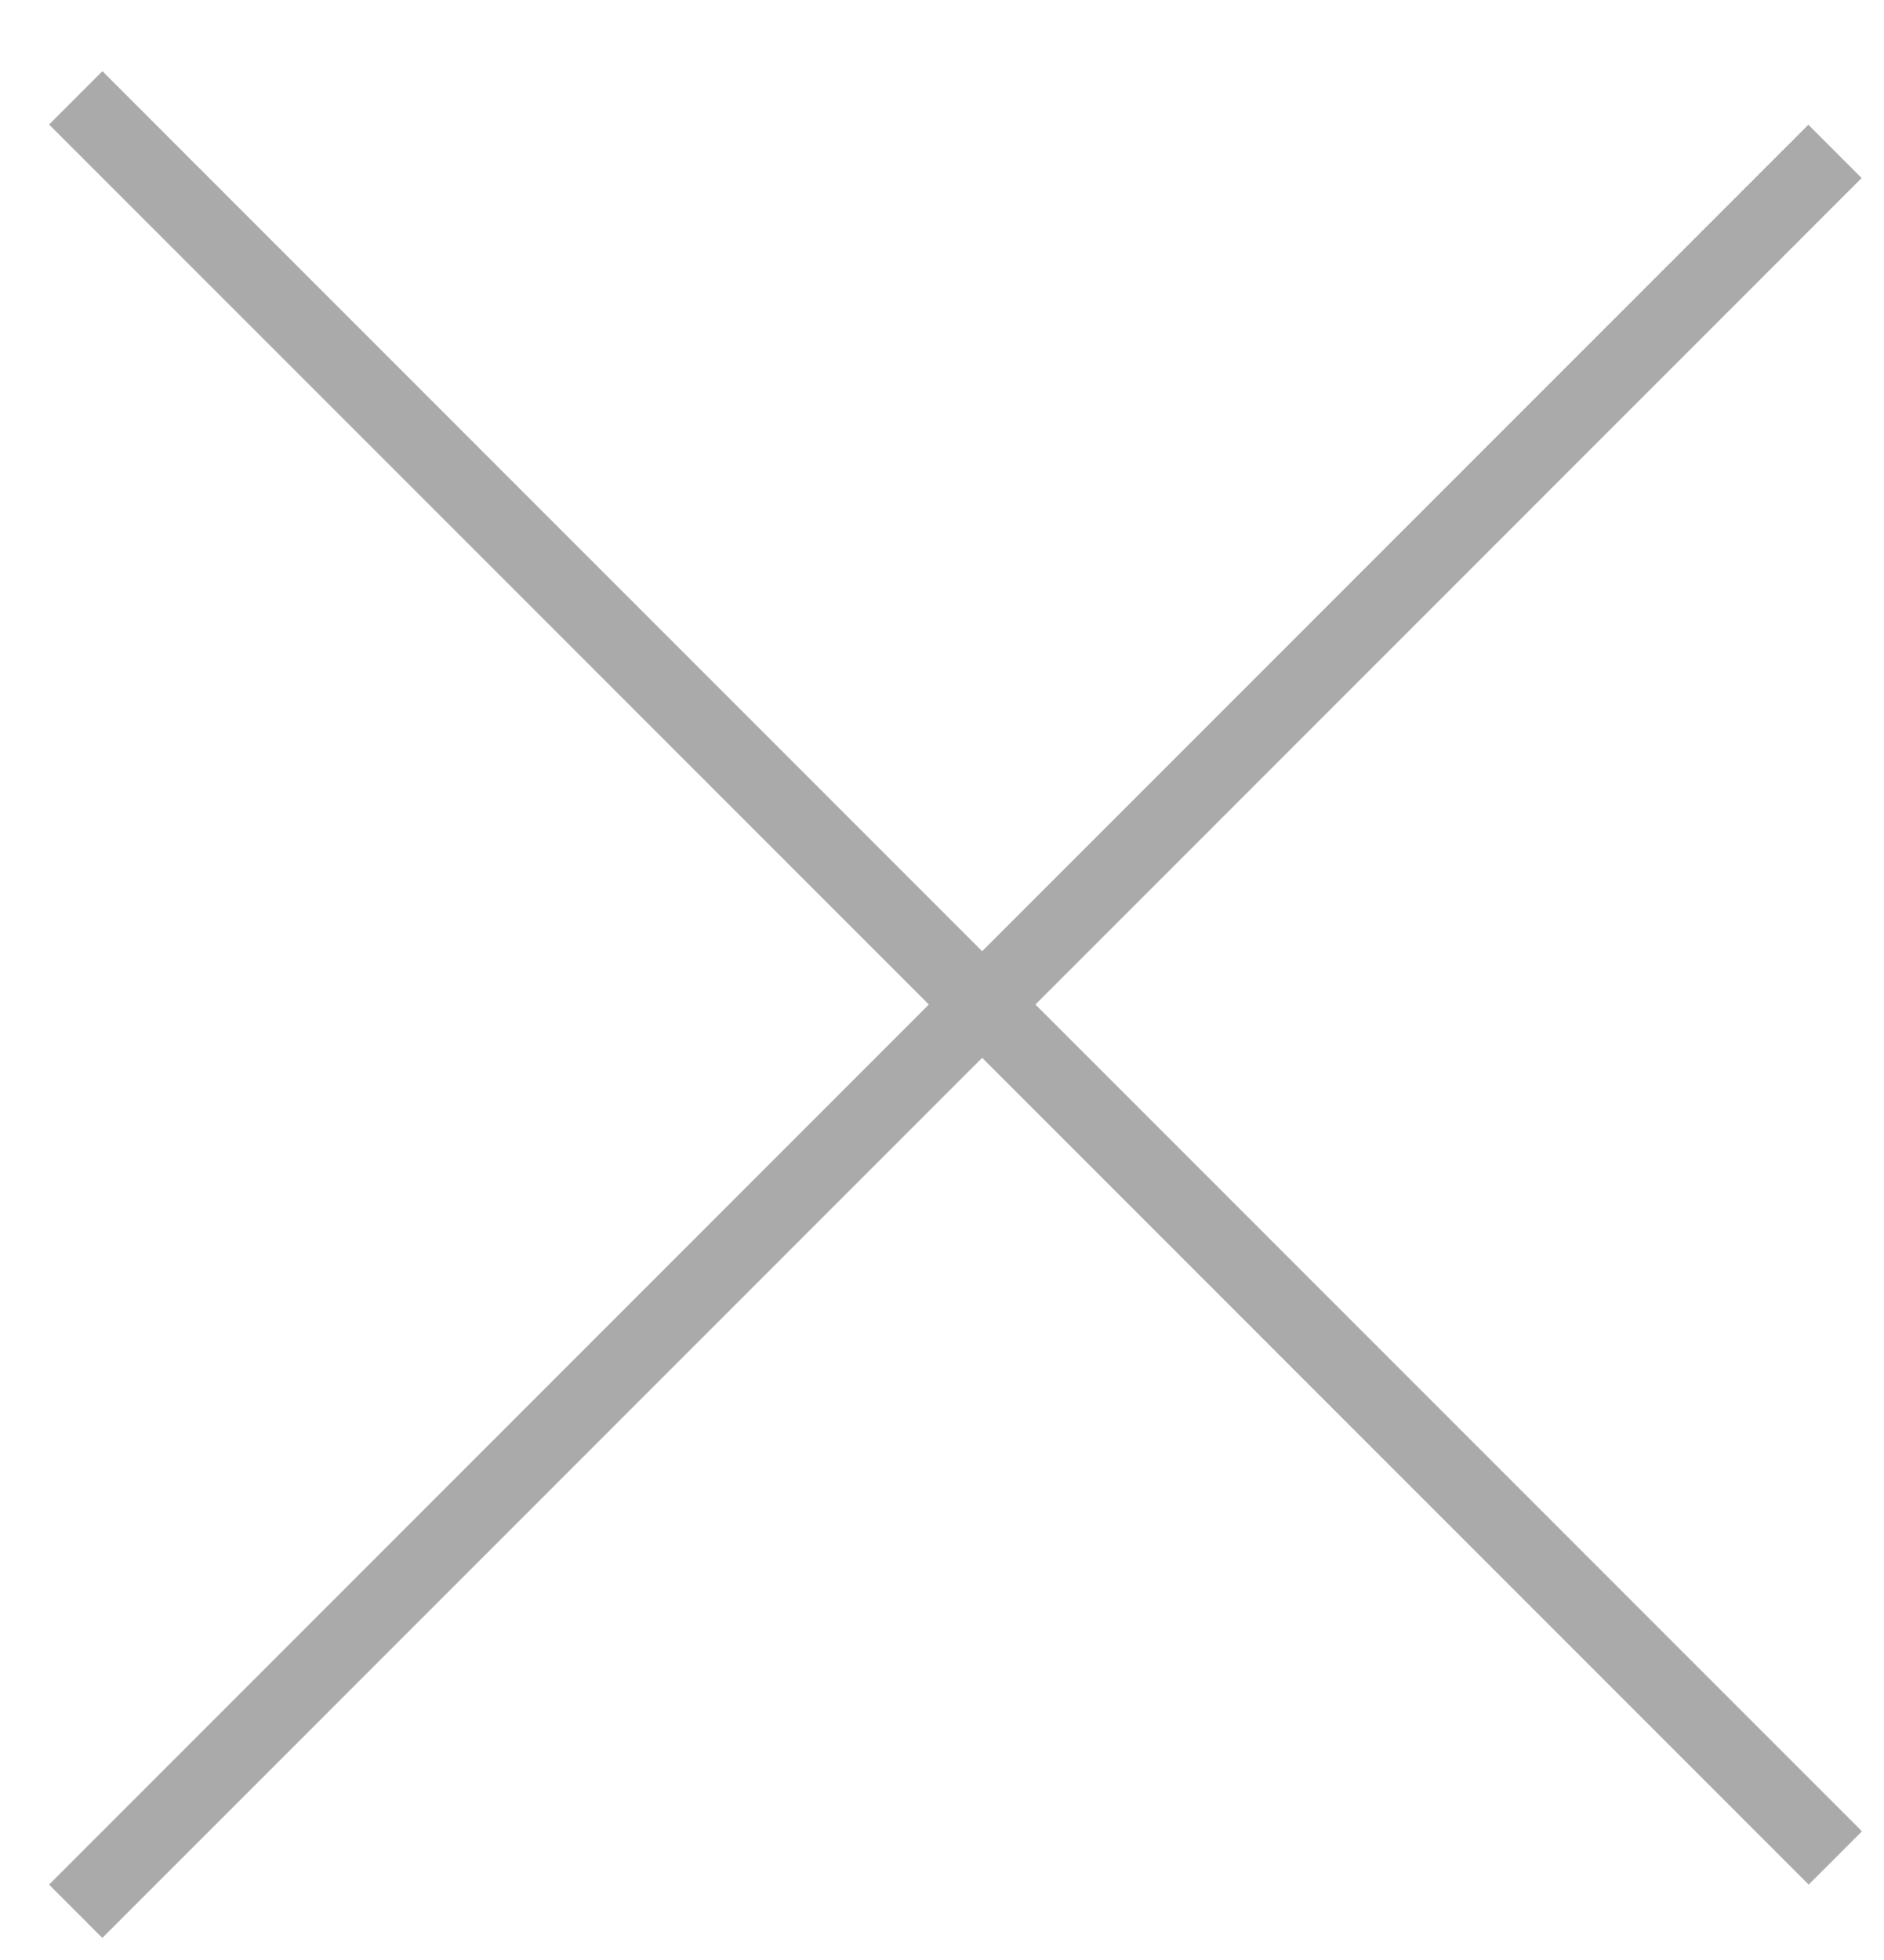 <svg width="25" height="26" viewBox="0 0 25 26" fill="none" xmlns="http://www.w3.org/2000/svg">
<g opacity="0.5">
<line x1="1.005" y1="1.298" x2="24.354" y2="24.646" stroke="#555555"/>
<line y1="-0.5" x2="33.02" y2="-0.5" transform="matrix(0.707 -0.707 -0.707 -0.707 0.651 25)" stroke="#555555"/>
</g>
</svg>
